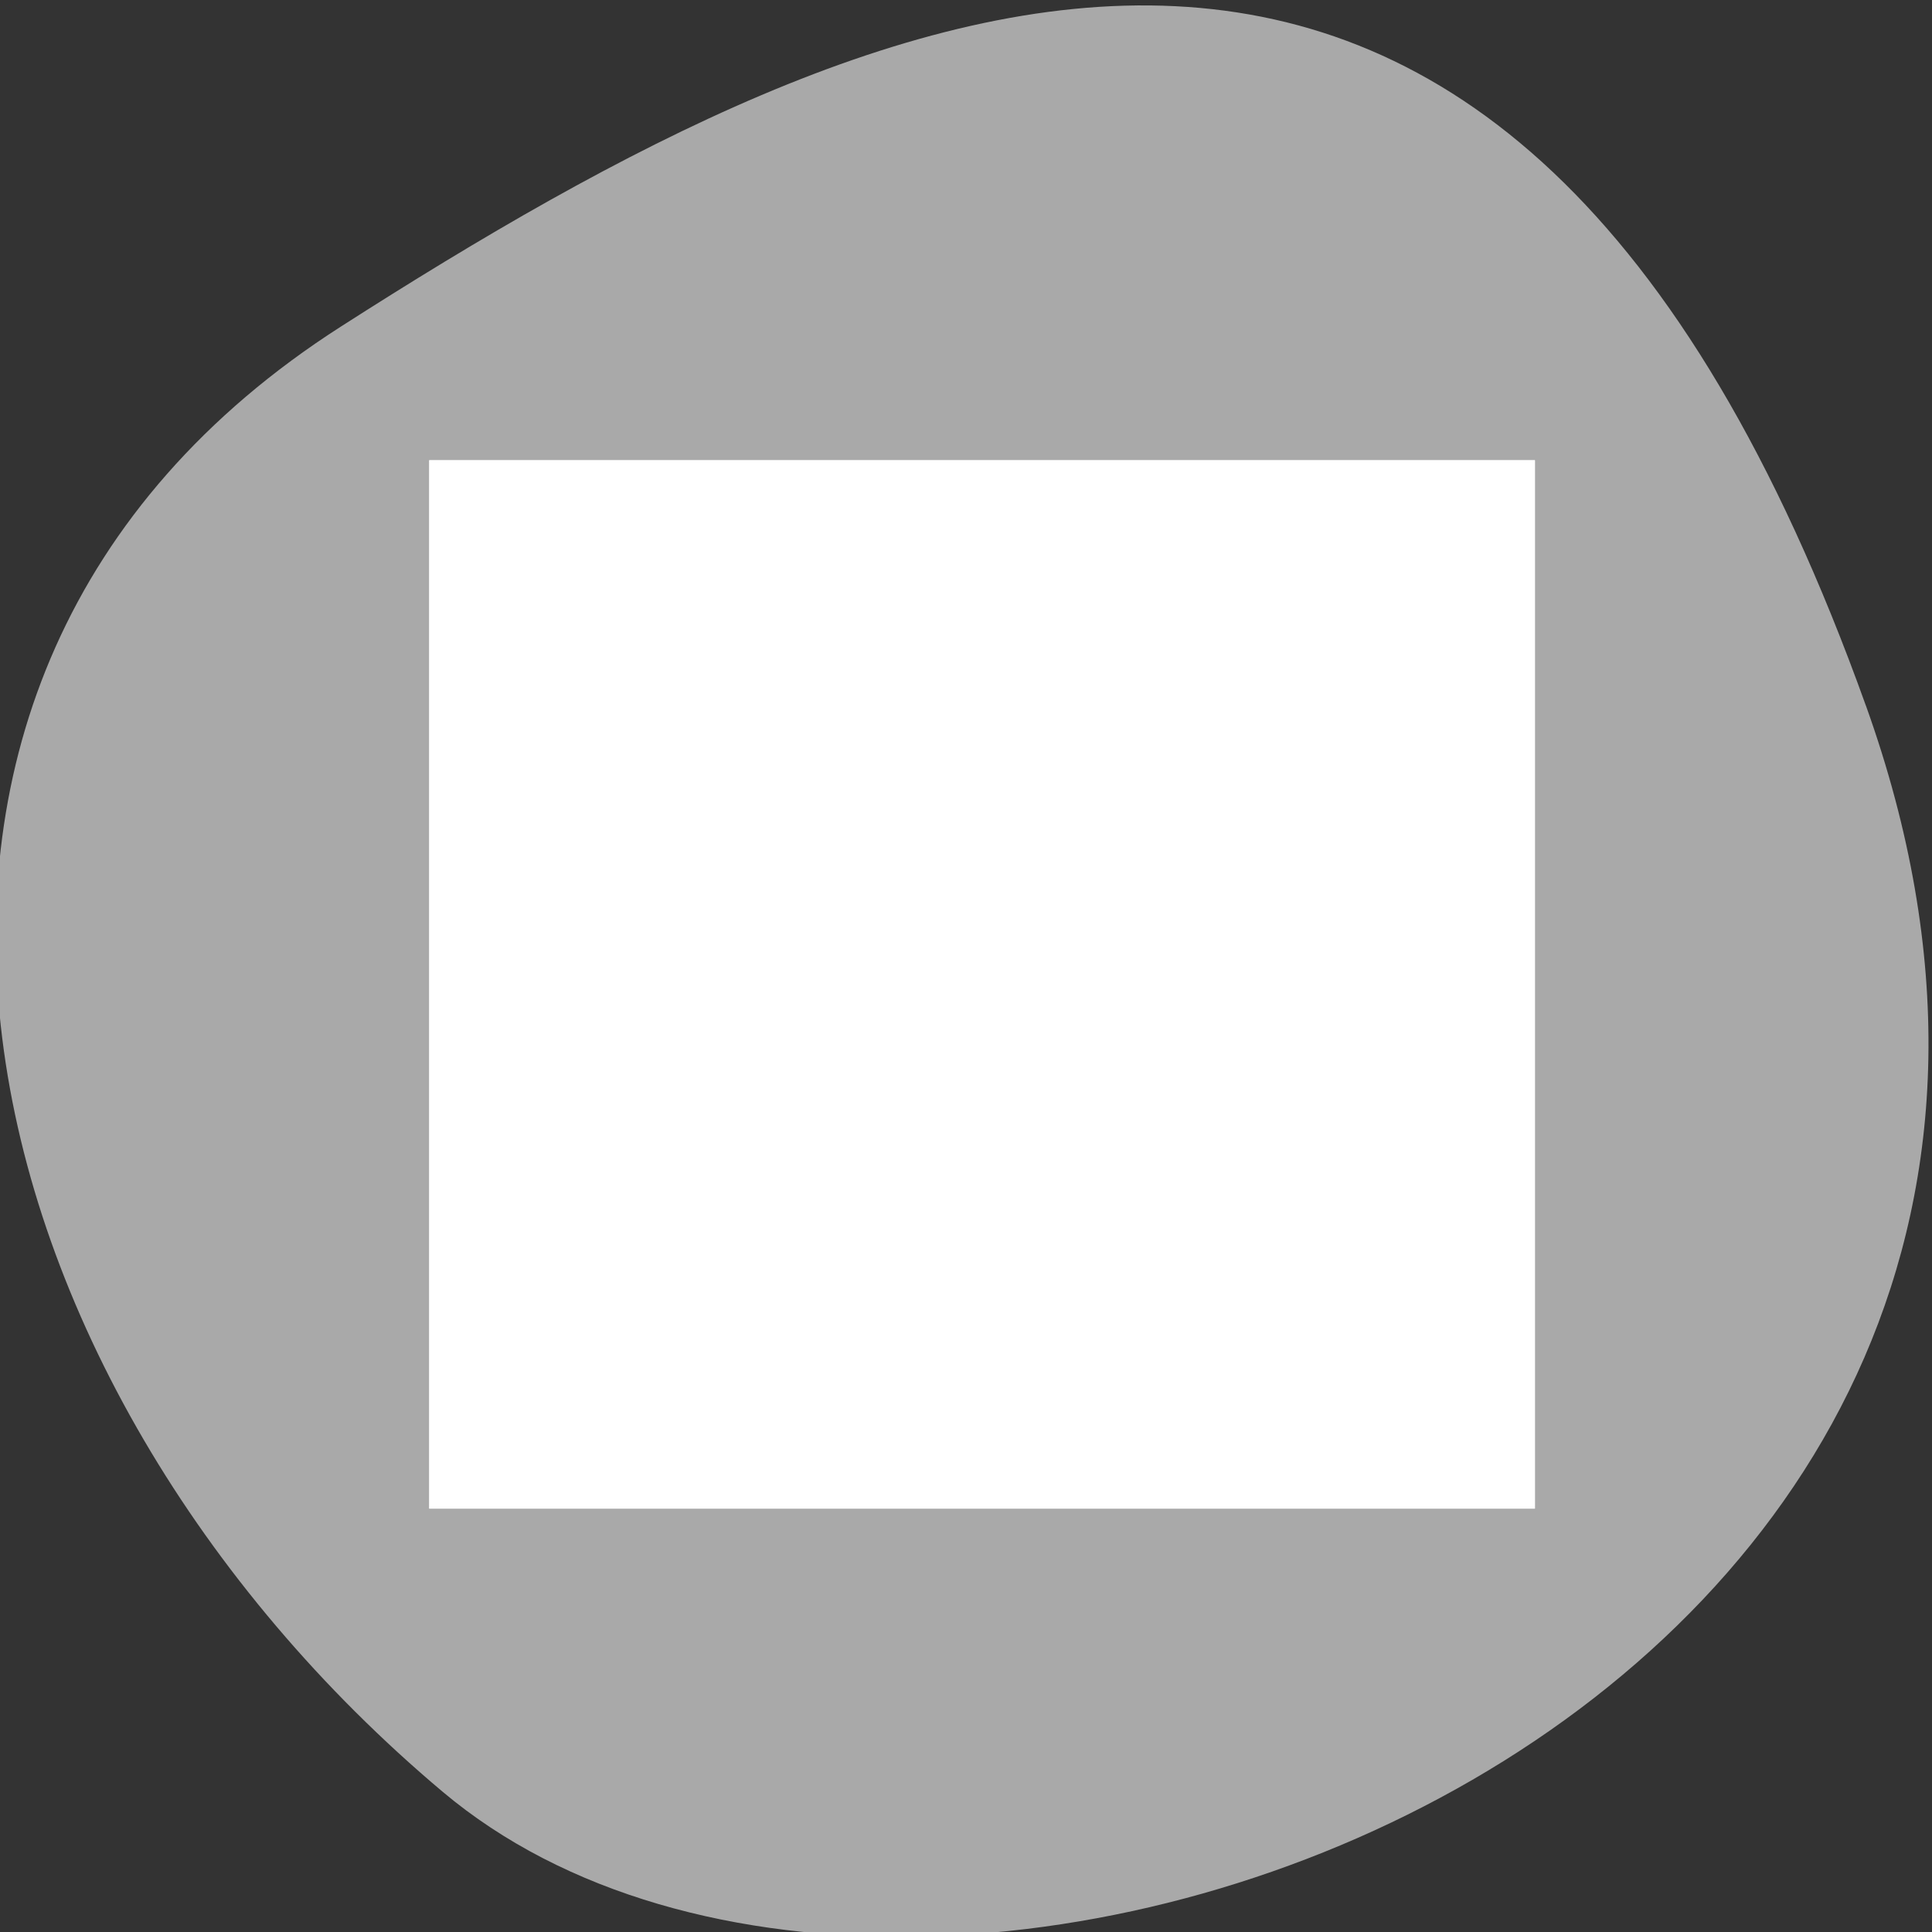<svg xmlns="http://www.w3.org/2000/svg" viewBox="0 0 256 256" xmlns:xlink="http://www.w3.org/1999/xlink"><rect x="0" y="0" width="256" height="256" fill="#333333" stroke="none"/><defs><clipPath><rect x="6" y="6" width="84" height="80" rx="6" style="fill:#fff"/></clipPath><clipPath><rect rx="6" height="80" width="84" y="6" x="6" style="fill:#fff"/></clipPath><clipPath><rect rx="6" height="80" width="84" y="6" x="6" style="fill:#fff"/></clipPath><clipPath><rect x="6" y="6" width="84" height="80" rx="6" style="fill:#fff"/></clipPath><clipPath><rect x="6" y="6" width="84" height="80" rx="6" style="fill:#fff"/></clipPath><clipPath><rect rx="6" height="80" width="84" y="6" x="6" style="fill:#fff"/></clipPath><clipPath><rect x="6" y="6" width="84" height="80" rx="6" style="fill:#fff"/></clipPath><clipPath><rect rx="6" height="80" width="84" y="6" x="6" style="fill:#fff"/></clipPath><clipPath><rect x="6" y="6" width="84" height="80" rx="6" style="fill:#fff"/></clipPath><clipPath><rect rx="6" height="80" width="84" y="6" x="6" style="fill:#fff"/></clipPath><clipPath><rect x="6" y="6" width="84" height="80" rx="6" style="fill:#fff"/></clipPath><clipPath><rect rx="6" height="80" width="84" y="6" x="6" style="fill:#fff"/></clipPath><clipPath><rect rx="6" height="80" width="84" y="6" x="6" style="fill:#fff"/></clipPath><clipPath><rect rx="6" height="80" width="84" y="6" x="6" style="fill:#fff"/></clipPath><clipPath><rect x="6" y="6" width="84" height="80" rx="6" style="fill:#fff"/></clipPath><clipPath><rect x="6" y="6" width="84" height="80" rx="6" style="fill:#fff"/></clipPath><clipPath><path d="m 27.707 56.824 h 82.29 v 139.69 h -82.29"/></clipPath><clipPath><rect x="6" y="6" width="84" height="80" rx="6" style="fill:#fff"/></clipPath><clipPath><path d="m 74 56.824 h 129 v 139.69 h -129"/></clipPath><clipPath><path d="m 171 132 h 54.625 v 24 h -54.625"/></clipPath><clipPath><path d="M 0,64 H64 V128 H0 z"/></clipPath><clipPath><path d="m 148 97 h 77.63 v 24 h -77.62"/></clipPath><clipPath><rect x="6" y="6" width="84" height="80" rx="6" style="fill:#fff"/></clipPath><clipPath><rect x="6" y="6" width="84" height="80" rx="6" style="fill:#fff"/></clipPath><clipPath><rect x="6" y="6" width="84" height="80" rx="6" style="fill:#fff"/></clipPath><clipPath><path d="m -24 13 c 0 1.105 -0.672 2 -1.5 2 -0.828 0 -1.5 -0.895 -1.5 -2 0 -1.105 0.672 -2 1.5 -2 0.828 0 1.5 0.895 1.5 2 z" transform="matrix(15.333 0 0 11.5 415 -125.5)"/></clipPath><clipPath><rect rx="6" height="80" width="84" y="6" x="6" style="fill:#fff"/></clipPath><clipPath><rect x="6" y="6" width="84" height="80" rx="6" style="fill:#fff"/></clipPath><clipPath><rect x="6" y="6" width="84" height="80" rx="6" style="fill:#fff"/></clipPath><clipPath><rect rx="6" height="80" width="84" y="6" x="6" style="fill:#fff"/></clipPath></defs><g style="color:#000"><path d="m -1360.14 1641.33 c 46.11 -98.28 -119.59 -146.07 -181.85 -106.06 -62.25 40.01 -83.52 108.58 -13.01 143.08 70.51 34.501 148.75 61.26 194.86 -37.03 z" transform="matrix(1.037 0 0 -1.357 1657.71 2320.79)" style="fill:#a9a9a9"/></g><g transform="matrix(12.209 0 0 11.576 -12689.32 -10396.31)" id="0" style="fill:#fff"><path d="m 1044 903.36 h 12 v 12 h -12 z" id="1" style="fill:#fff"/><use xlink:href="#1"/></g></svg>